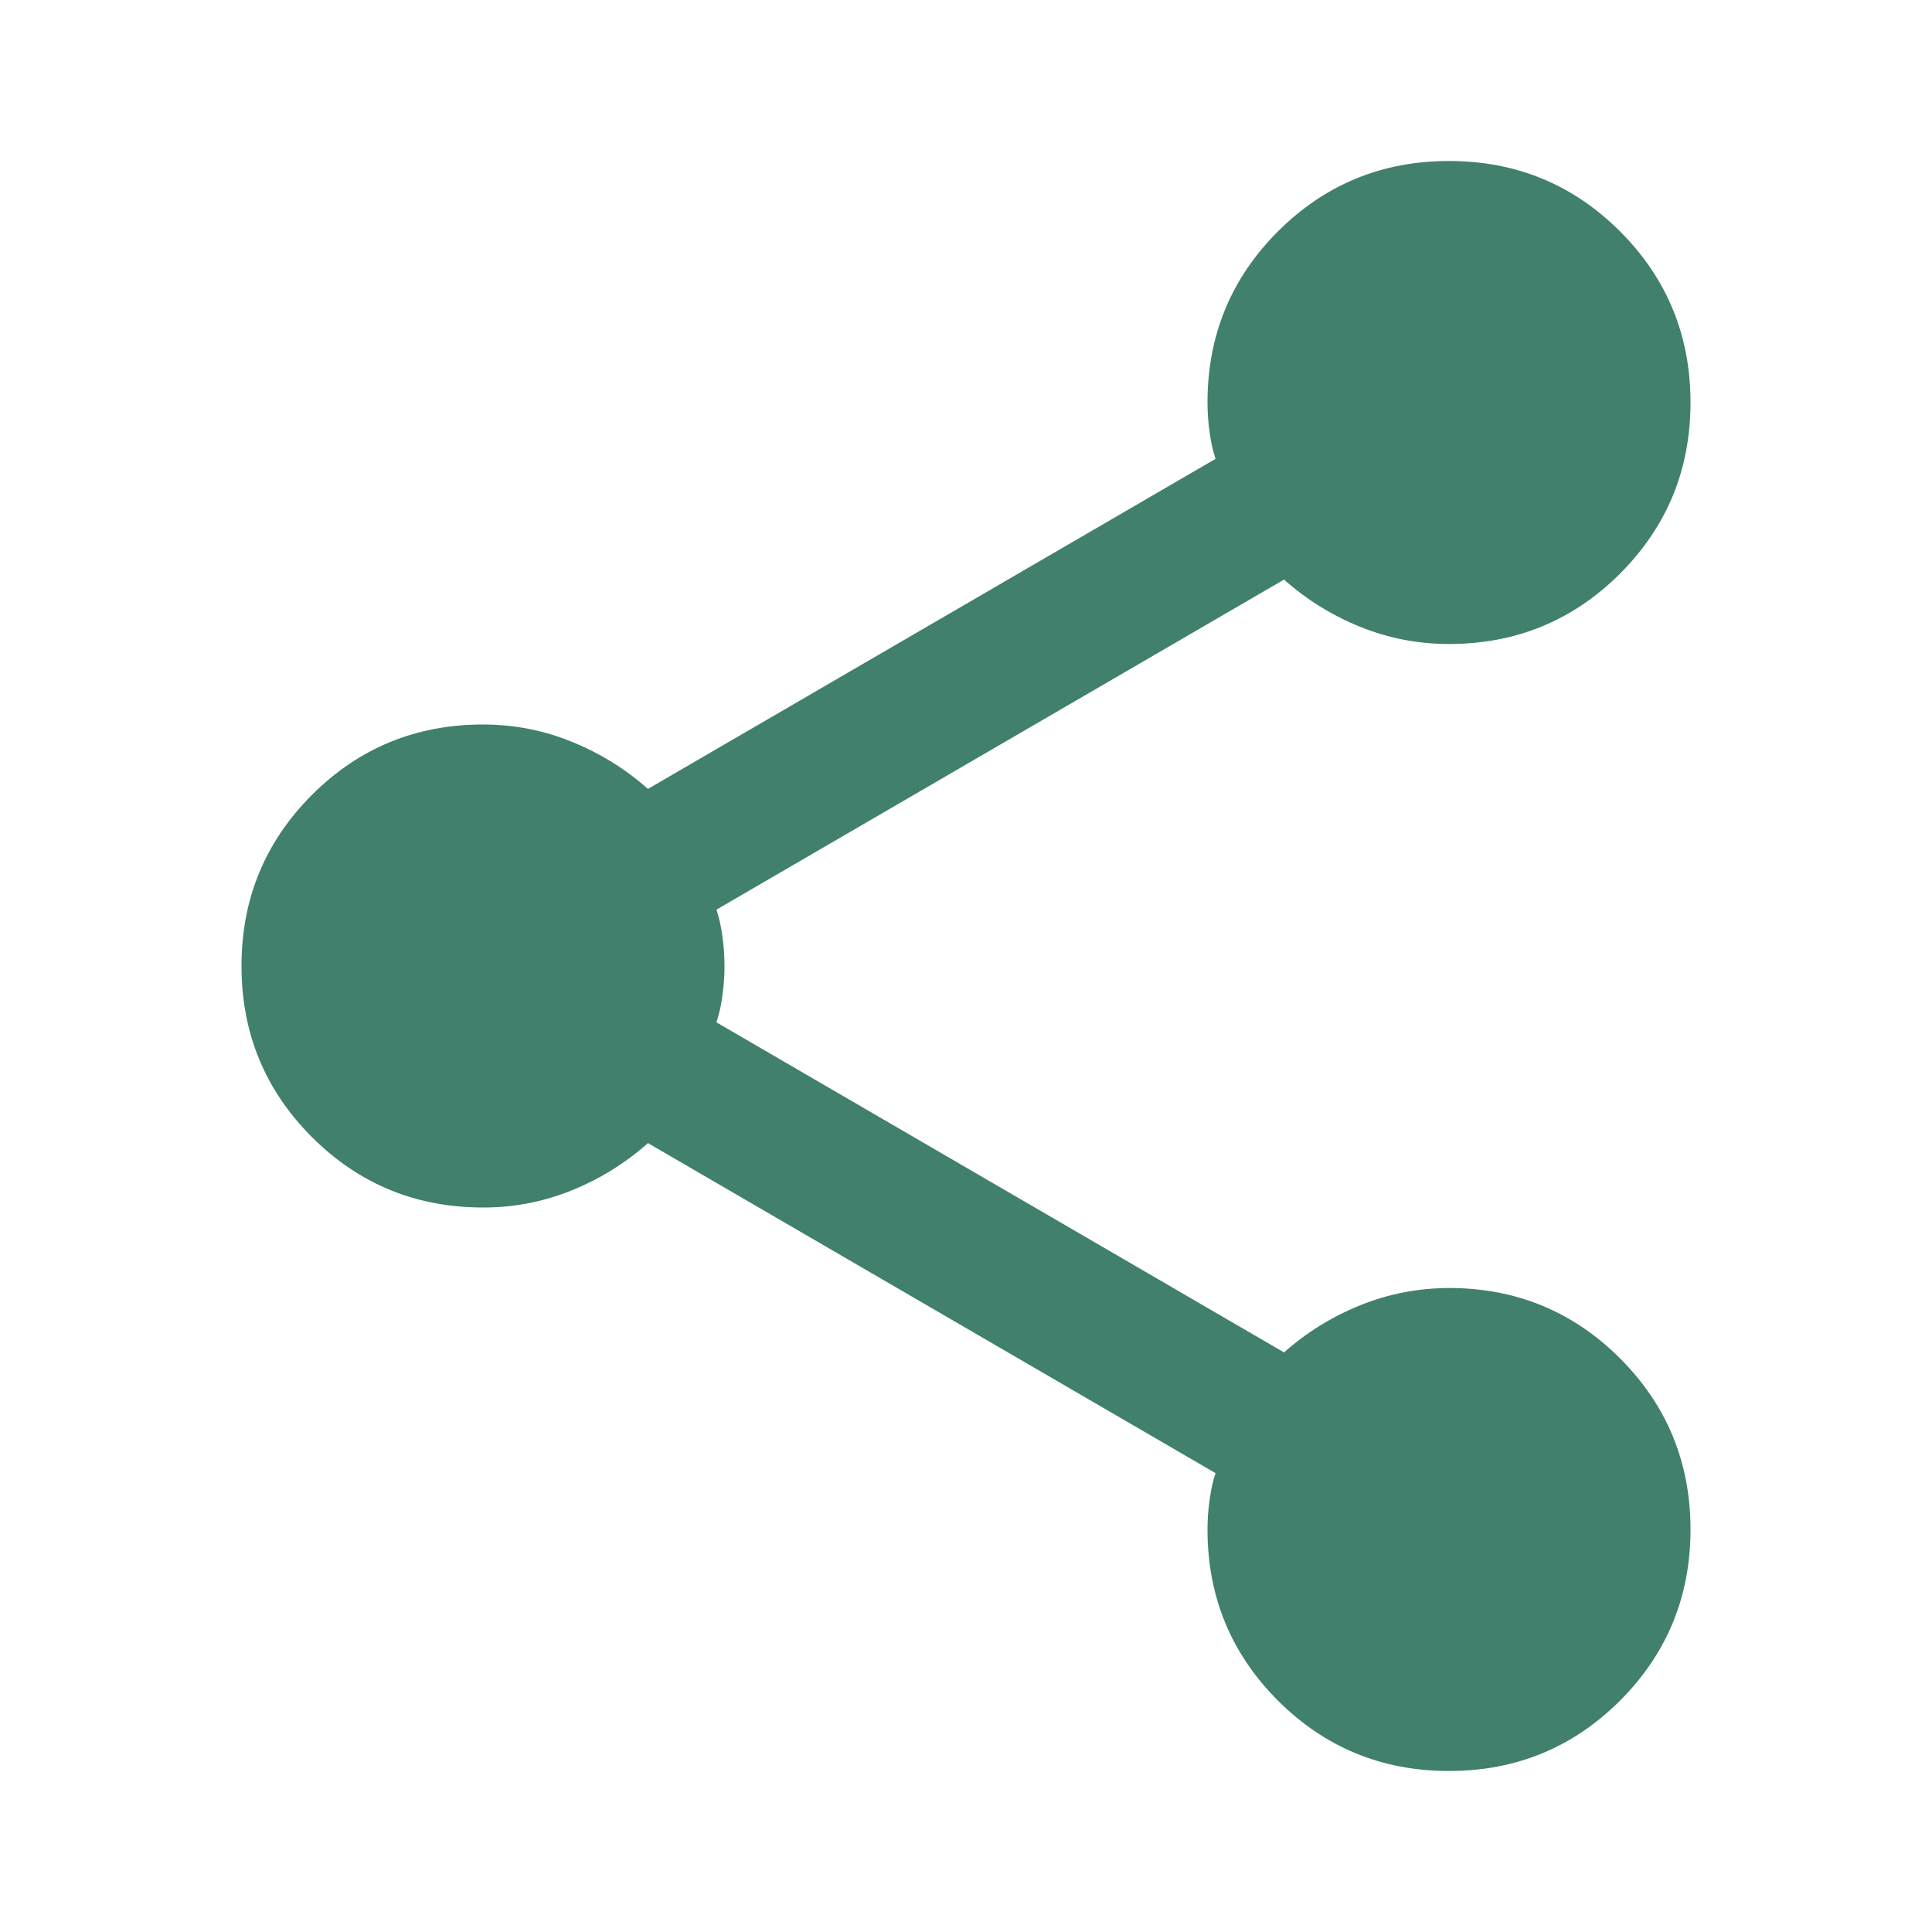 <svg width="18" height="18" viewBox="0 0 18 18" fill="none" xmlns="http://www.w3.org/2000/svg">
<path d="M13.5 16.5C12.875 16.5 12.344 16.281 11.906 15.844C11.469 15.406 11.25 14.875 11.25 14.25C11.25 14.162 11.256 14.072 11.269 13.978C11.281 13.884 11.3 13.8 11.325 13.725L6.037 10.65C5.825 10.838 5.588 10.985 5.325 11.091C5.062 11.197 4.787 11.251 4.5 11.25C3.875 11.25 3.344 11.031 2.906 10.594C2.469 10.156 2.25 9.625 2.25 9C2.25 8.375 2.469 7.844 2.906 7.406C3.344 6.969 3.875 6.75 4.5 6.75C4.787 6.75 5.062 6.803 5.325 6.91C5.588 7.016 5.825 7.163 6.037 7.35L11.325 4.275C11.3 4.2 11.281 4.116 11.269 4.022C11.256 3.929 11.25 3.838 11.25 3.75C11.25 3.125 11.469 2.594 11.906 2.156C12.344 1.719 12.875 1.5 13.5 1.5C14.125 1.5 14.656 1.719 15.094 2.156C15.531 2.594 15.75 3.125 15.75 3.75C15.75 4.375 15.531 4.906 15.094 5.344C14.656 5.781 14.125 6 13.5 6C13.213 6 12.938 5.947 12.675 5.841C12.412 5.735 12.175 5.588 11.963 5.4L6.675 8.475C6.7 8.55 6.719 8.634 6.731 8.729C6.744 8.822 6.75 8.913 6.75 9C6.75 9.088 6.744 9.178 6.731 9.272C6.719 9.366 6.7 9.45 6.675 9.525L11.963 12.6C12.175 12.412 12.412 12.266 12.675 12.16C12.938 12.054 13.213 12.001 13.5 12C14.125 12 14.656 12.219 15.094 12.656C15.531 13.094 15.75 13.625 15.75 14.25C15.75 14.875 15.531 15.406 15.094 15.844C14.656 16.281 14.125 16.5 13.5 16.5Z" fill="#41806D"/>
</svg>
